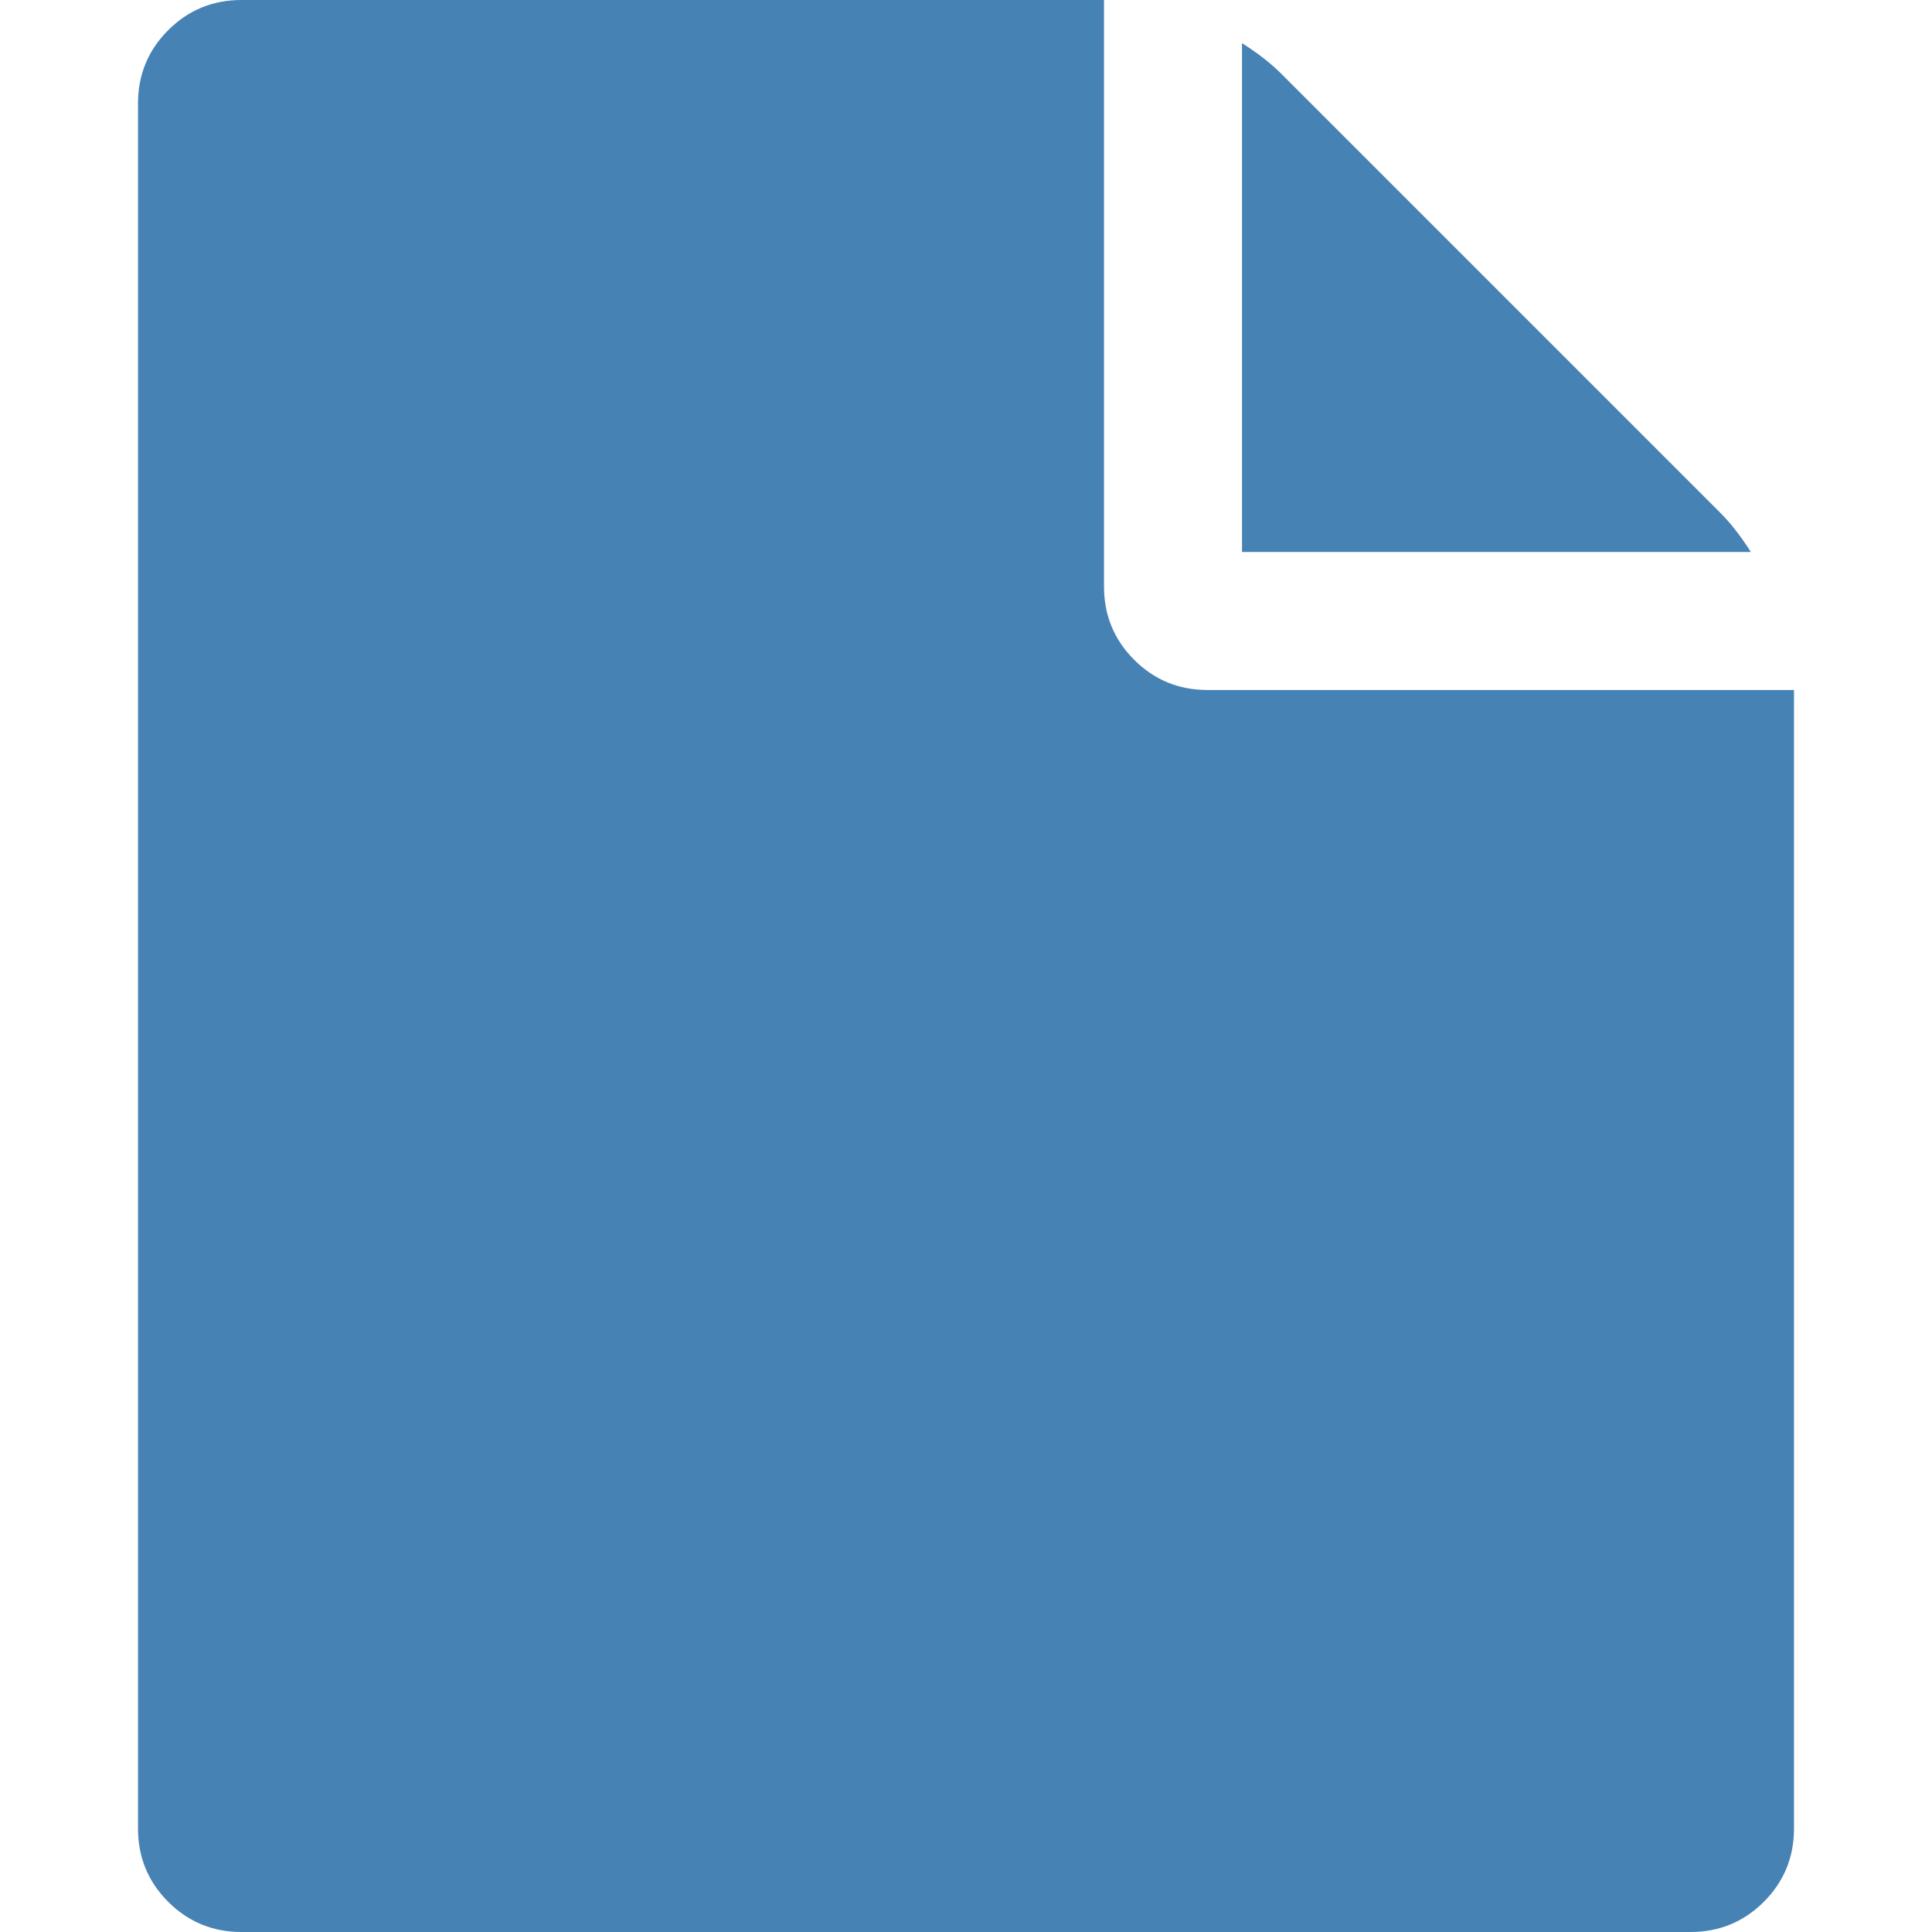<svg width="1792" height="1792" viewBox="0 0 1792 1792" xmlns="http://www.w3.org/2000/svg"><path d="M1152 512v-472q22 14 36 28l408 408q14 14 28 36h-472zm-128 32q0 40 28 68t68 28h544v1056q0 40-28 68t-68 28h-1344q-40 0-68-28t-28-68v-1600q0-40 28-68t68-28h800v544z" fill="#4682b4"/></svg>
